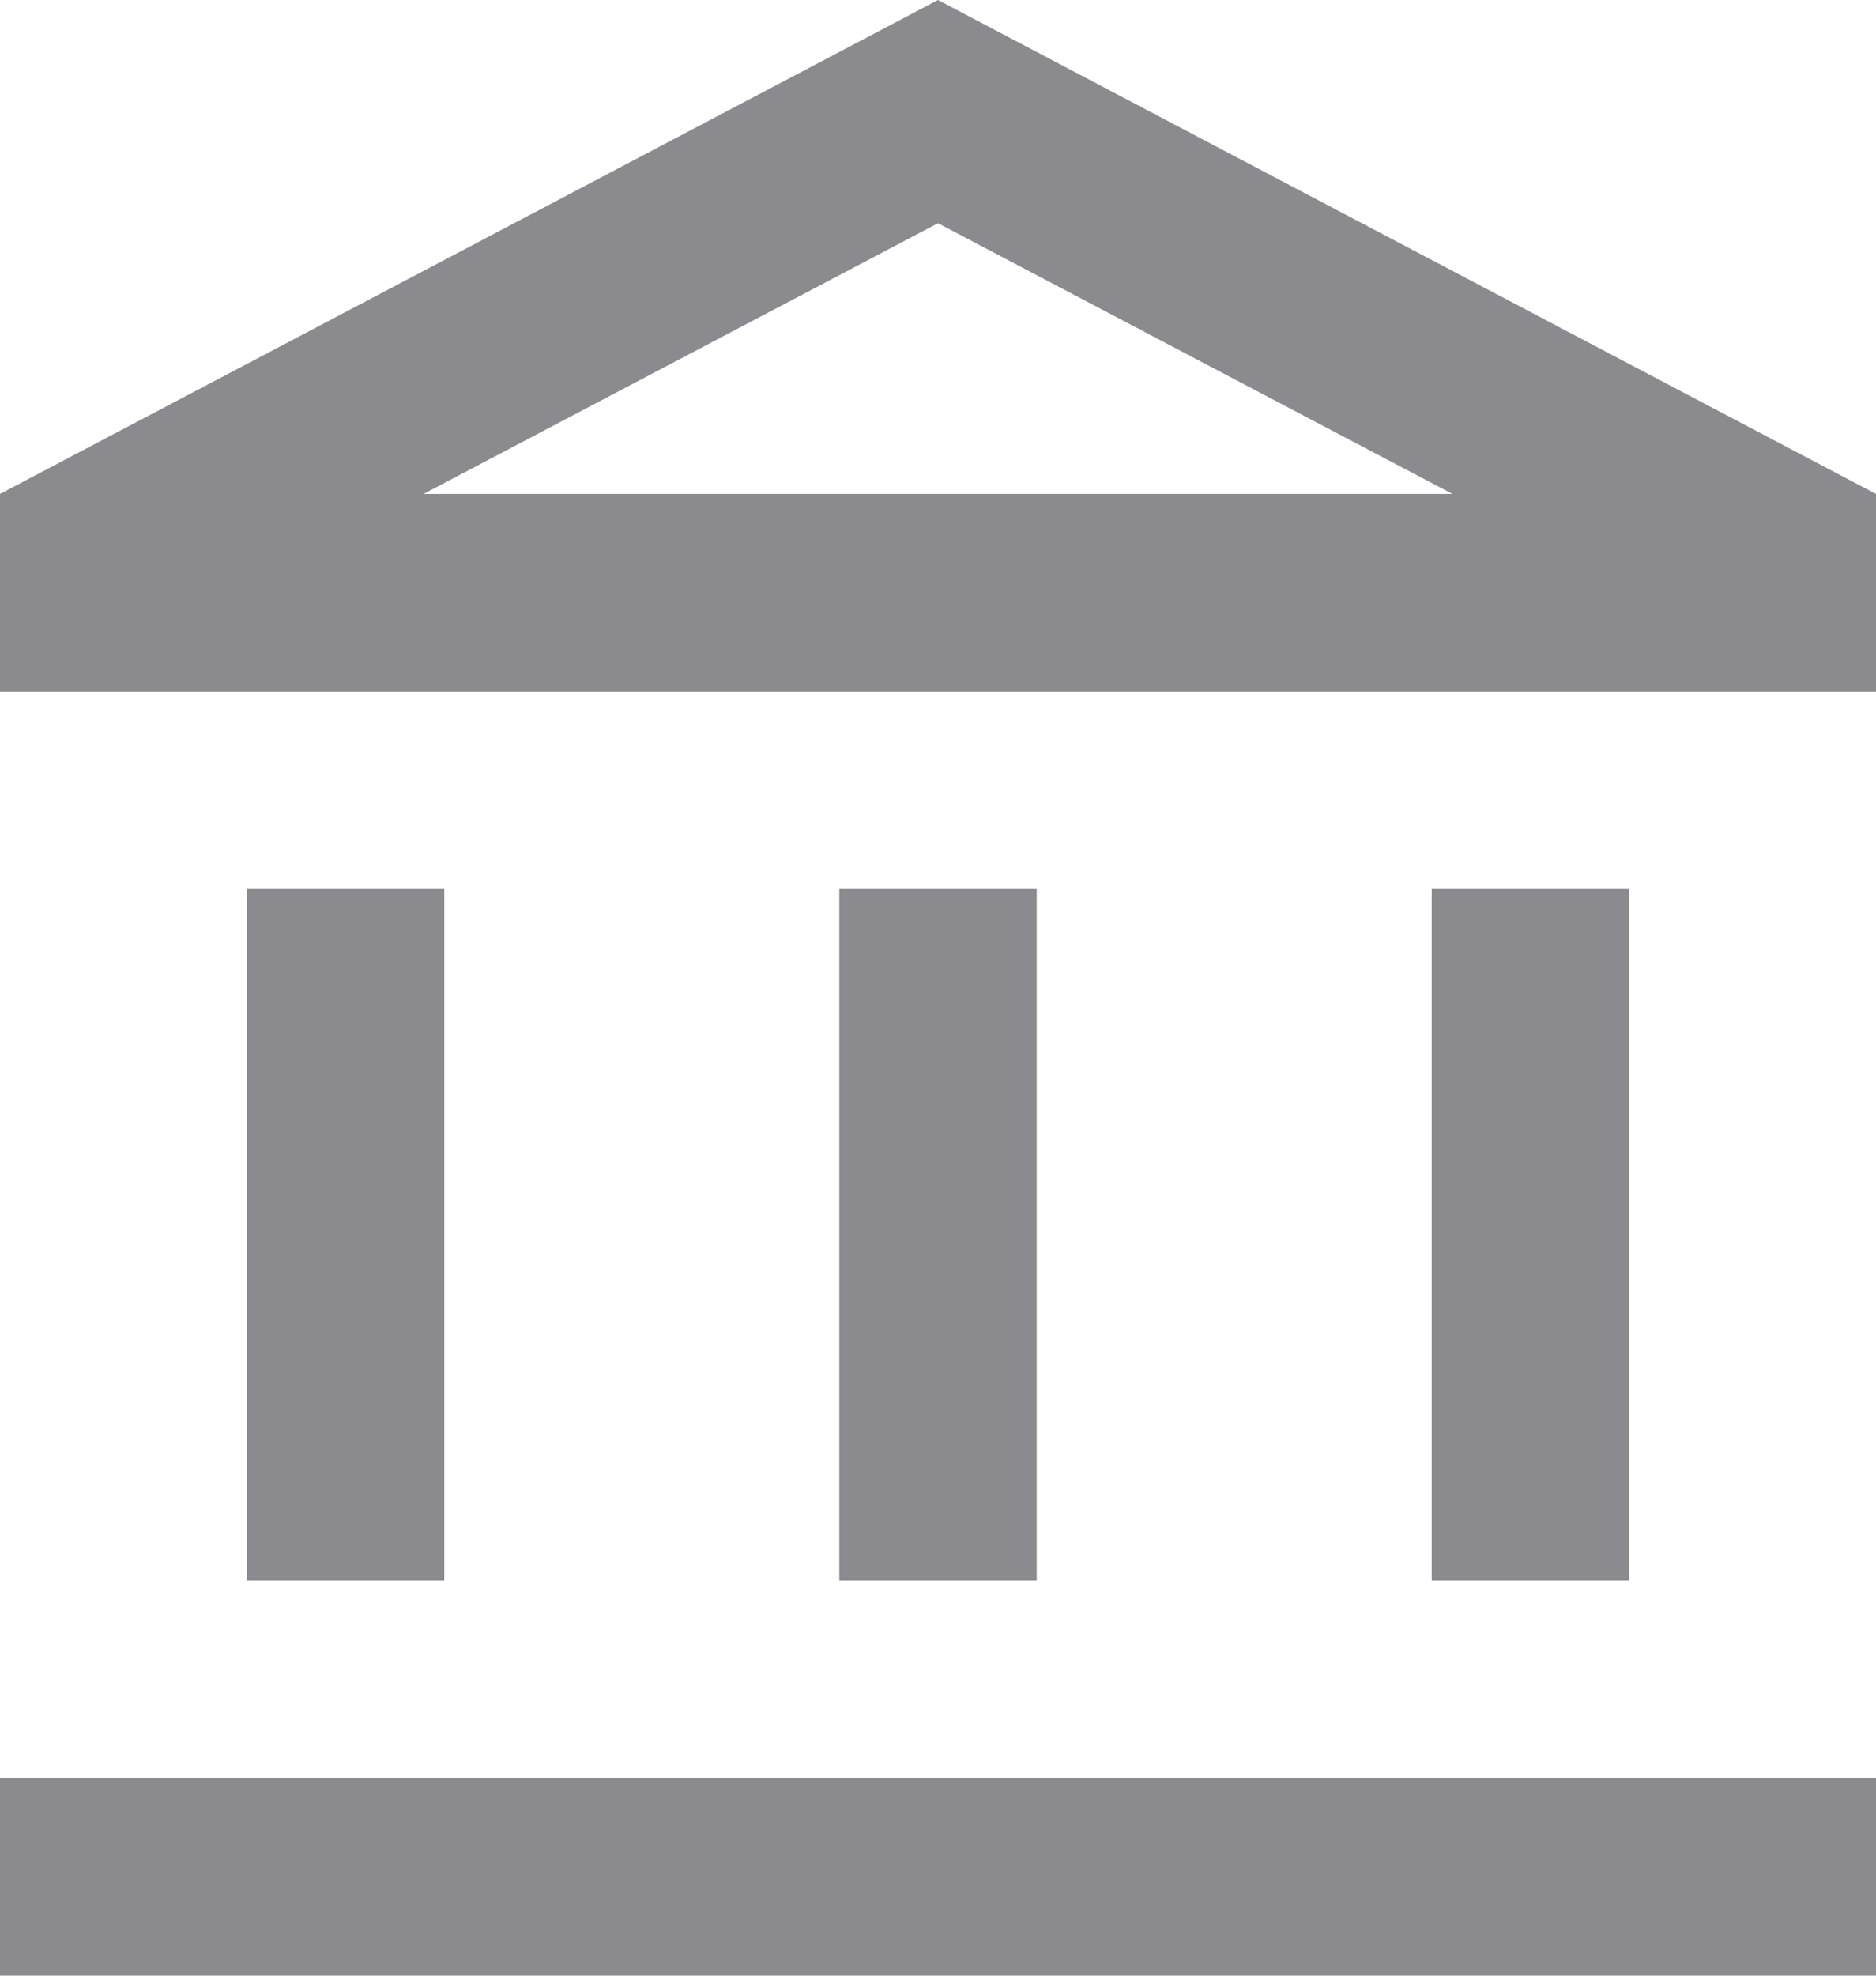 <svg xmlns="http://www.w3.org/2000/svg" width="15.454" height="16.267" viewBox="0 0 15.454 16.267"><defs><style>.a{fill:#8a8a8f;}</style></defs><path class="a" d="M5.66,8.32H4.033v5.693H5.66Zm4.88,0H8.914v5.693H10.54Zm6.914,7.32H2v1.627H17.454ZM15.42,8.32H13.794v5.693H15.42ZM9.727,2.838l4.238,2.229H5.489L9.727,2.838M9.727,1,2,5.067V6.693H17.454V5.067Z" transform="translate(-2 -1)"/></svg>